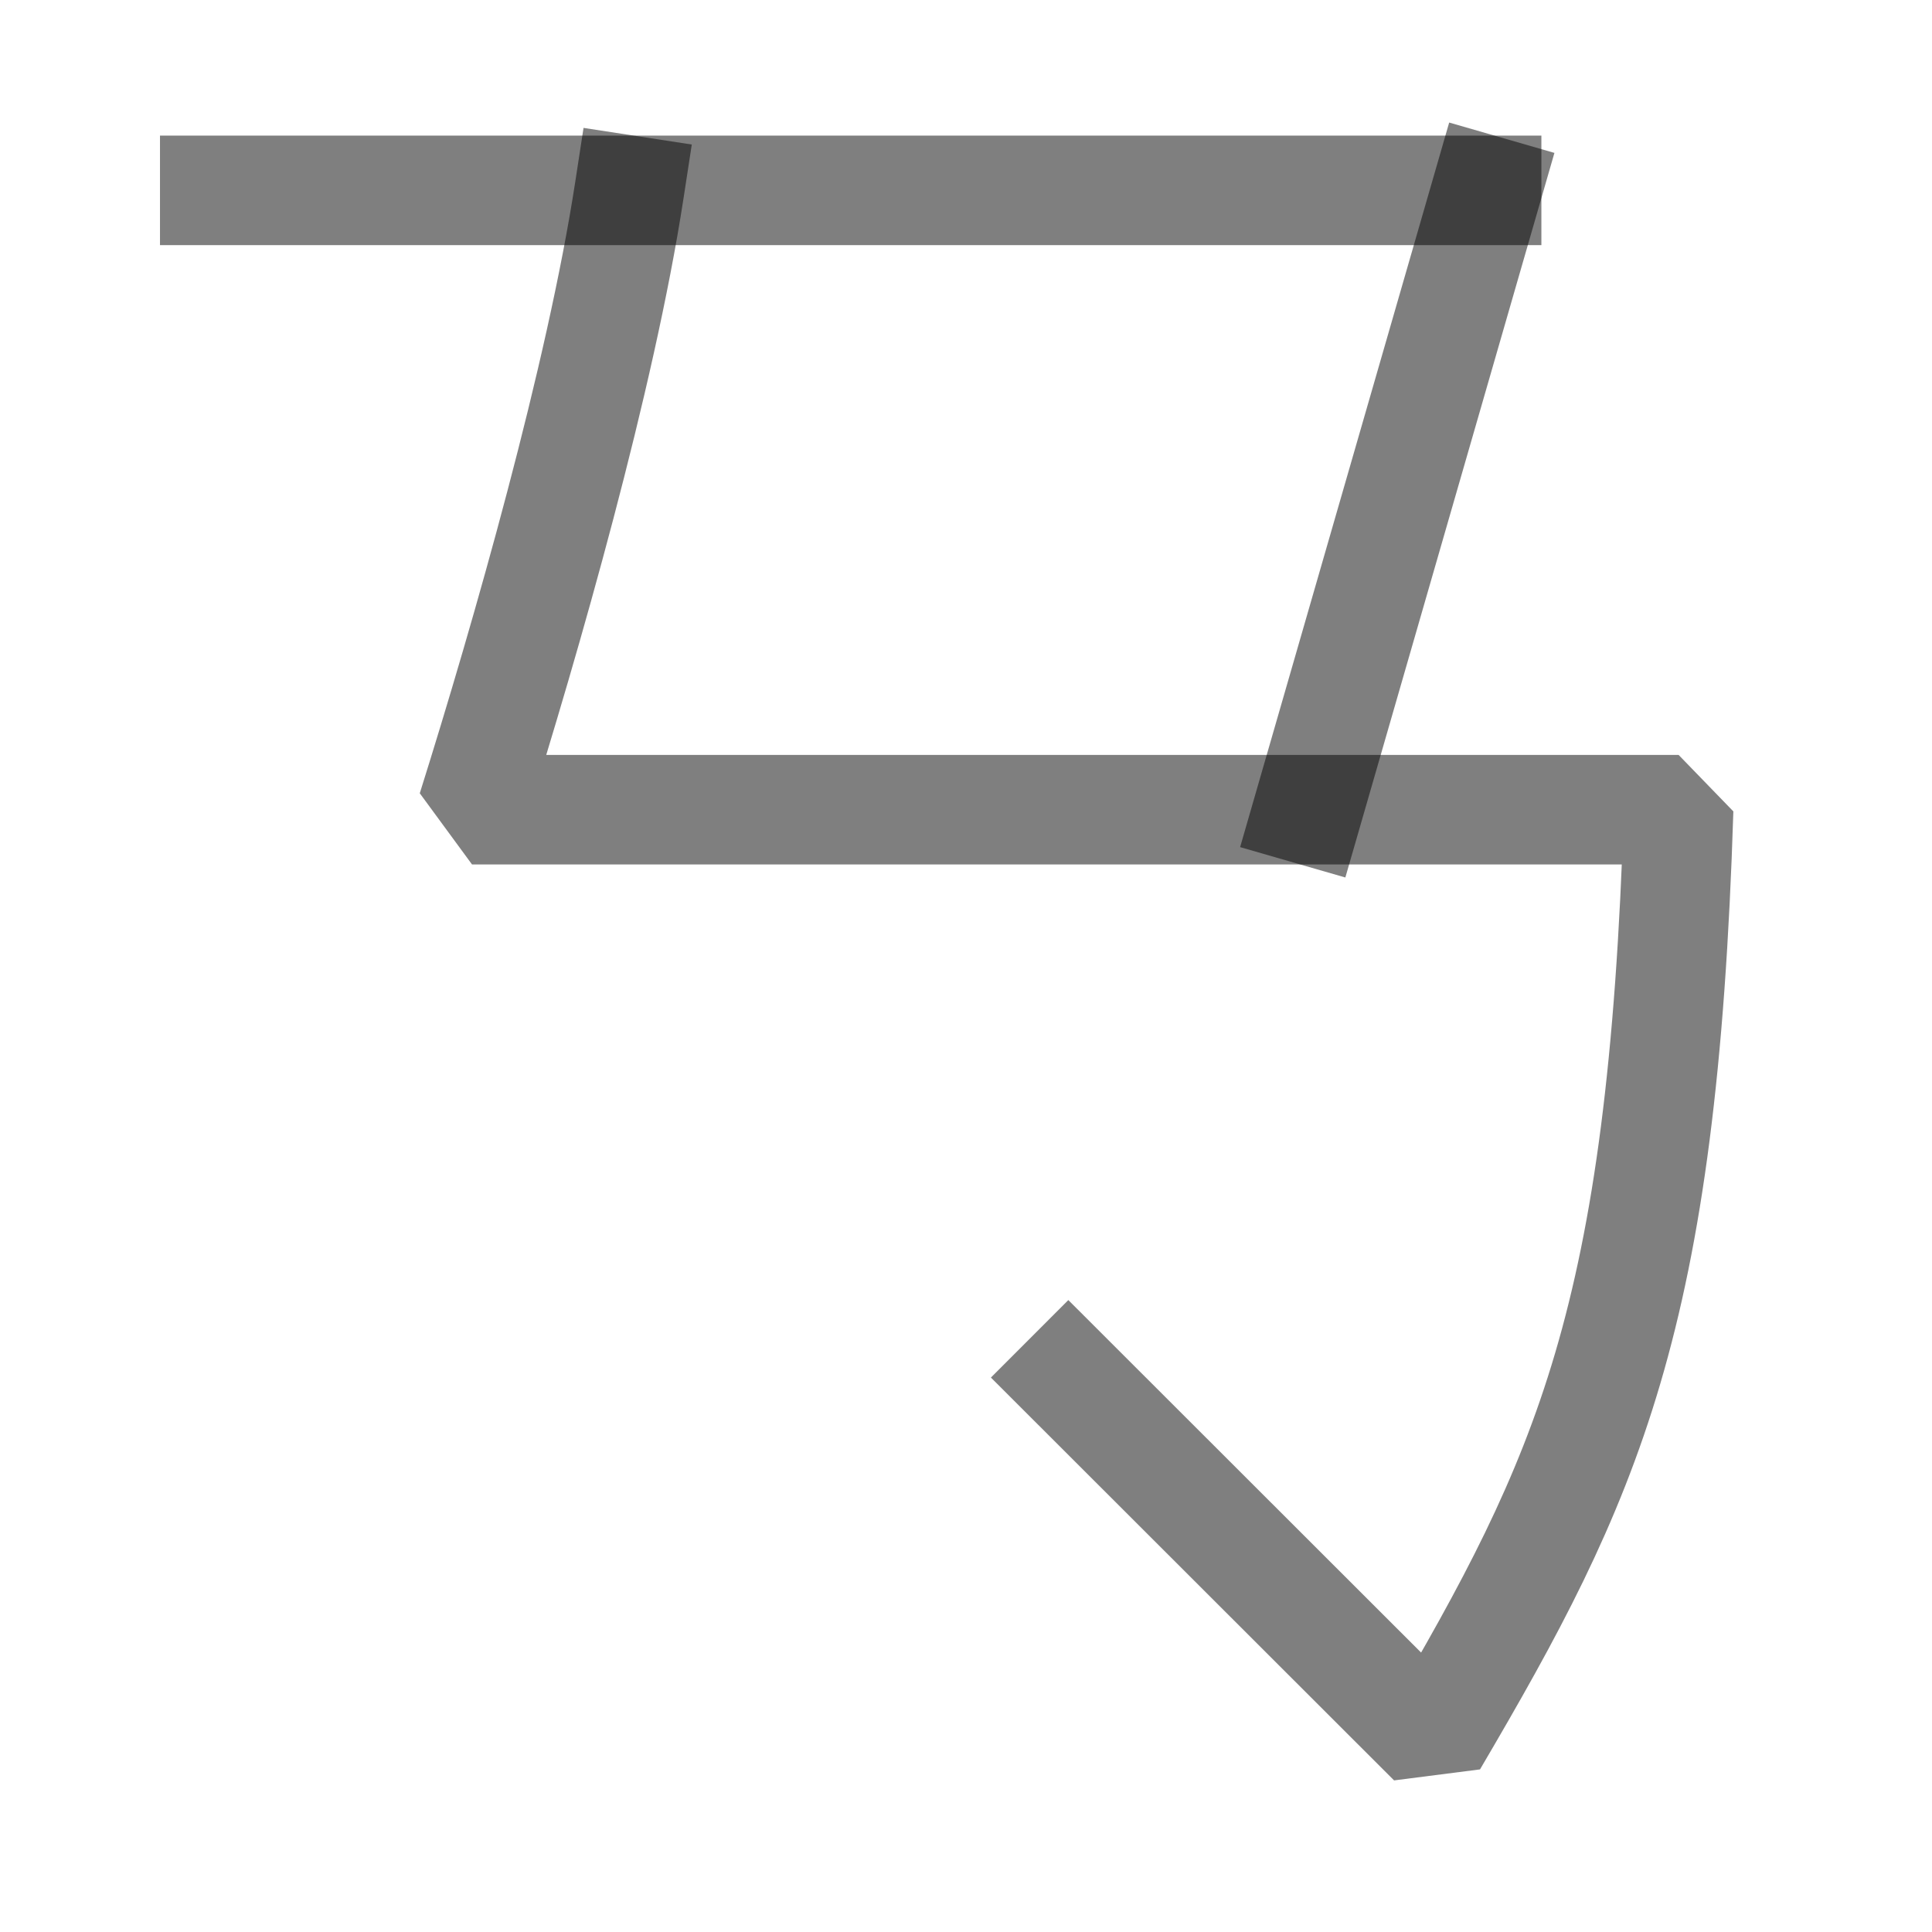 <?xml version="1.0" encoding="UTF-8" standalone="no"?>
<!-- Created with Inkscape (http://www.inkscape.org/) -->

<svg
   width="1000"
   height="1000"
   viewBox="0 0 264.583 264.583"
   version="1.1"
   id="svg5"
   xmlns="http://www.w3.org/2000/svg"
   xmlns:svg="http://www.w3.org/2000/svg">
  <defs
     id="defs2" />
  <g
     id="layer1">
    <path
       style="fill:none;stroke:#000000;stroke-width:15;stroke-linecap:square;stroke-linejoin:bevel;stroke-opacity:0.5"
       d="M 86.188,26.067 C 82.264,51.611 72.1,87.165 64.642,110.885 v 0 H 229.883 c -2.186,69.897 -12.479,91.571 -33.666,127.631 l -49.907,-49.867"
       id="path5881" />
    <path
       style="fill:none;fill-opacity:0.5;stroke:#000000;stroke-width:15;stroke-linecap:square;stroke-linejoin:bevel;stroke-opacity:0.5"
       d="M 29.409,26.067 H 203.589"
       id="path445" />
    <path
       style="fill:none;fill-opacity:0.5;stroke:#000000;stroke-width:15;stroke-linecap:square;stroke-linejoin:bevel;stroke-opacity:0.5"
       d="M 203.589,26.067 179.116,110.885"
       id="path1014" />
  </g>
</svg>
